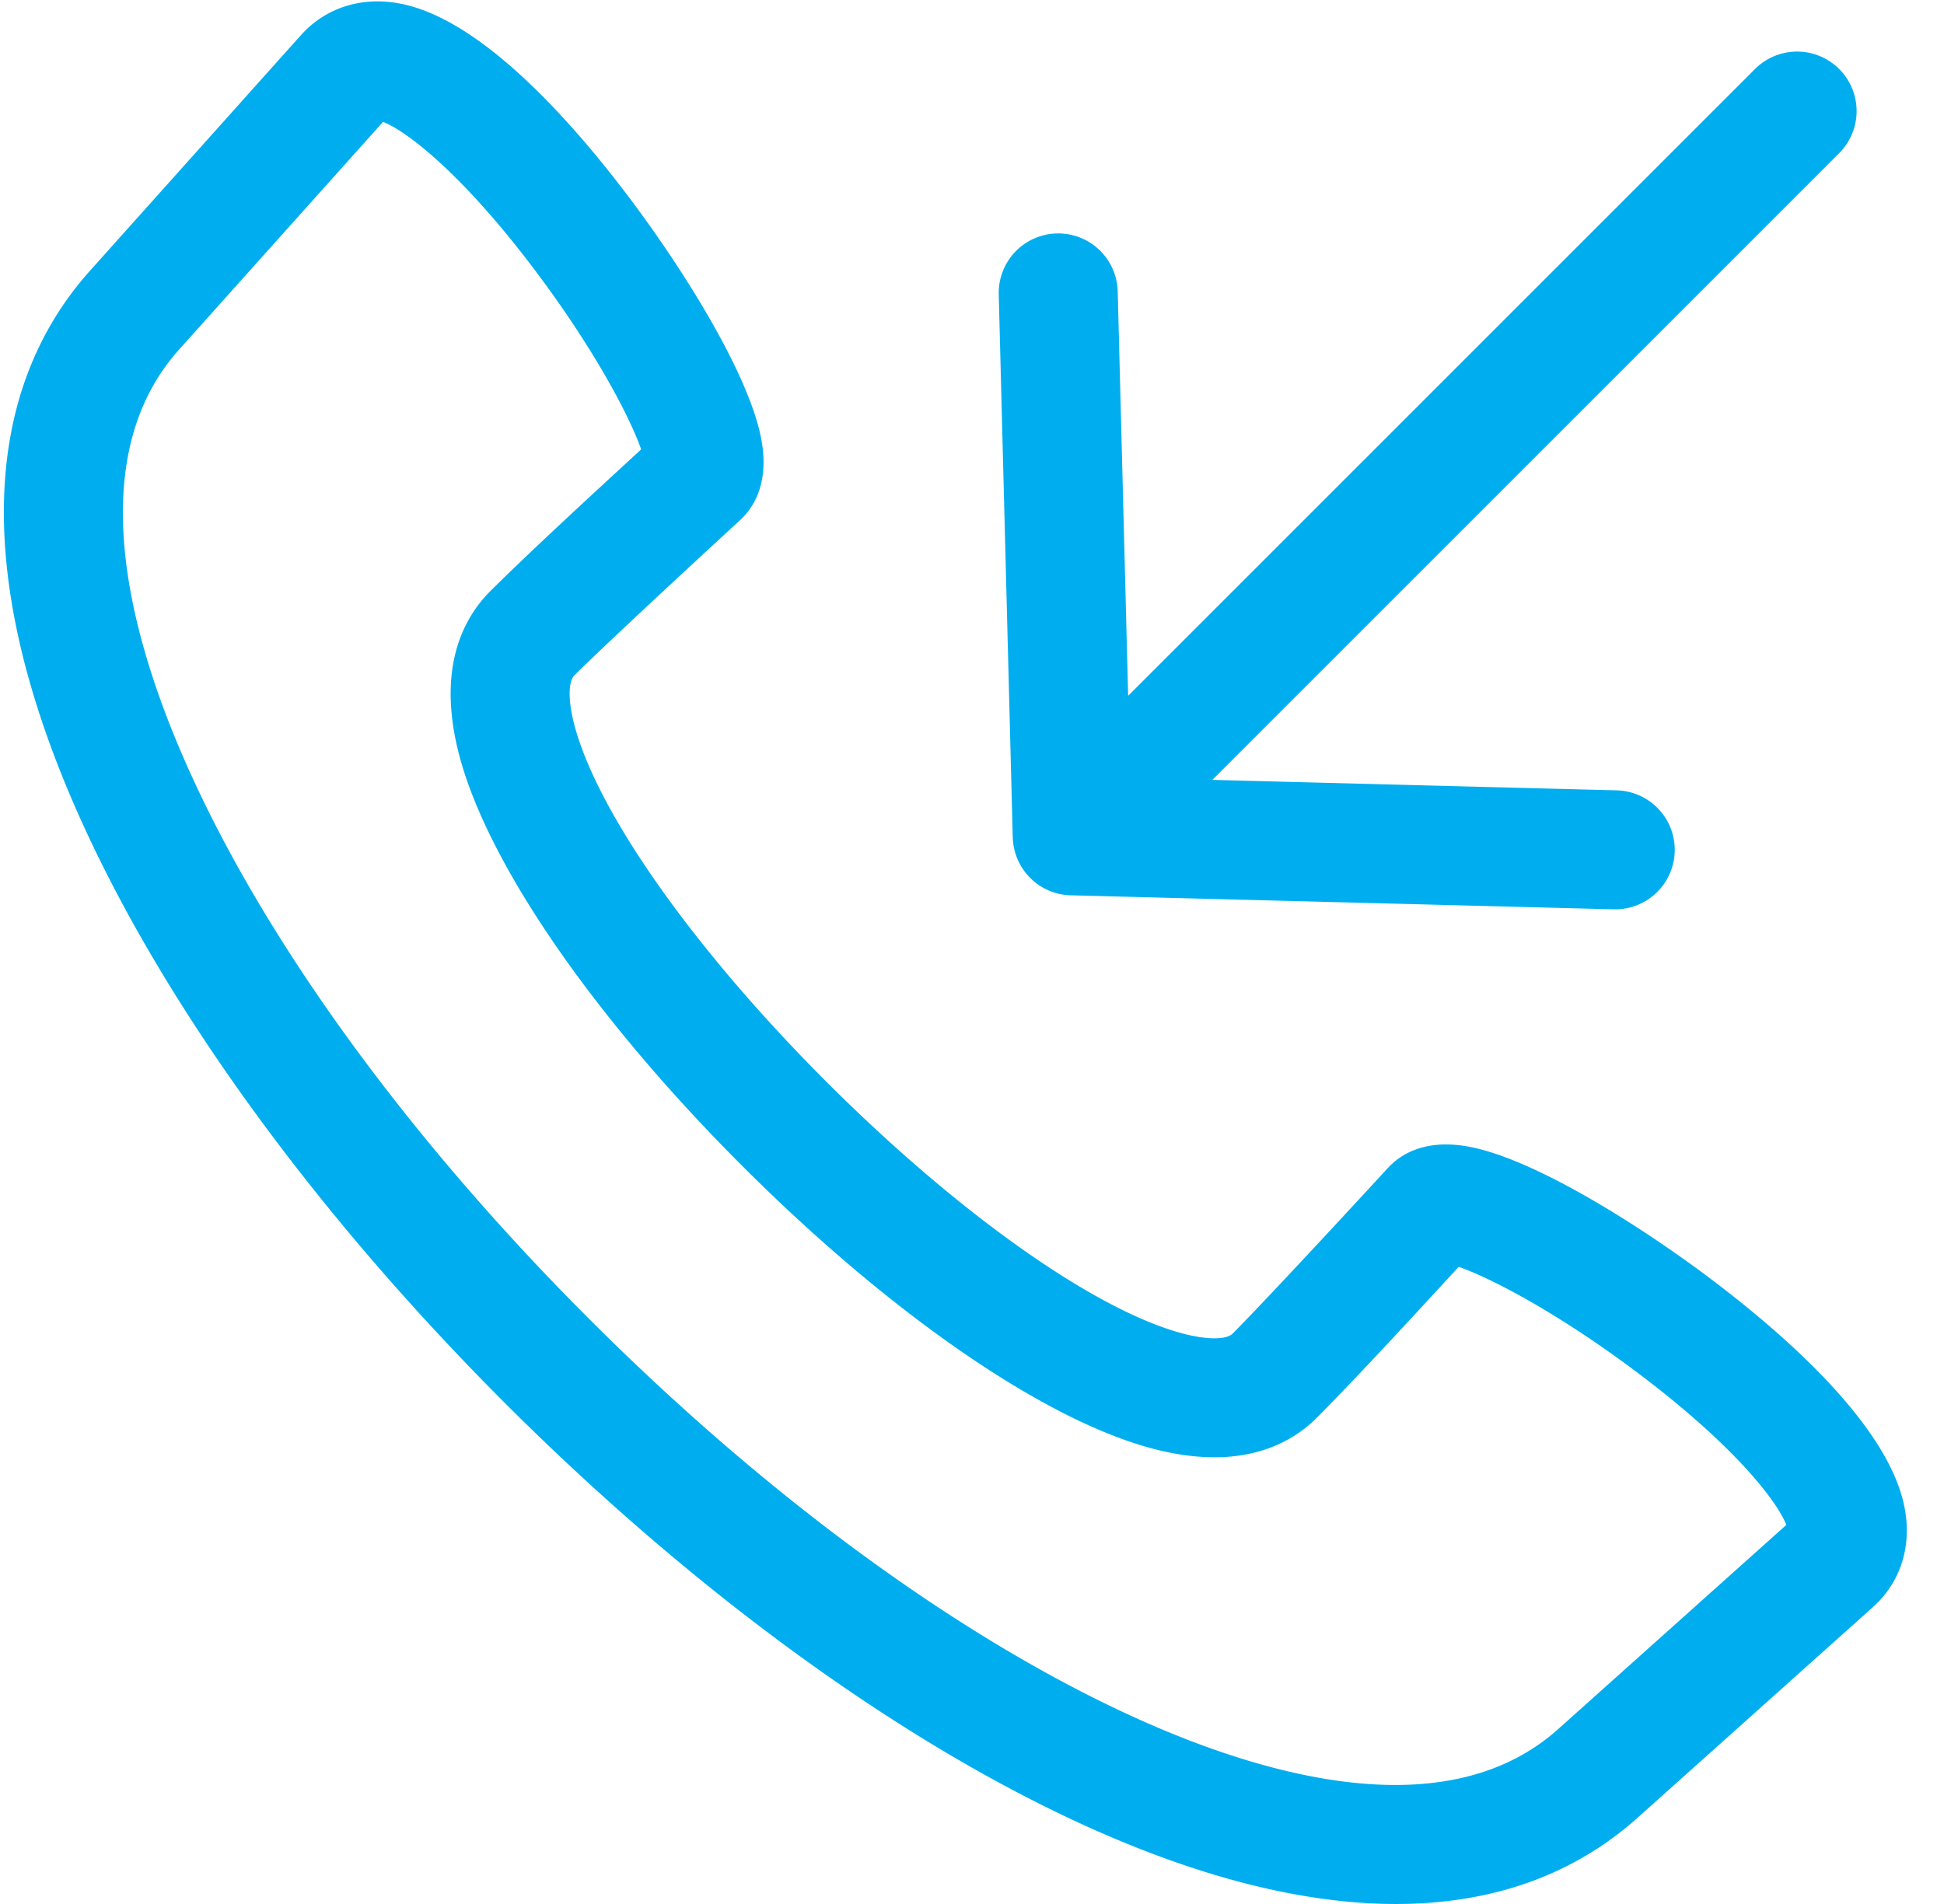 <svg width="49" height="48" fill="none" xmlns="http://www.w3.org/2000/svg"><g clip-path="url(#a)"><path d="m25.527 21.11-.353-13.686a1.5 1.5 0 0 1 2.999-.078l.263 10.195 15.8-15.801a1.5 1.5 0 1 1 2.122 2.121l-15.8 15.8 10.194.264a1.5 1.5 0 0 1-.078 2.999l-13.686-.353a1.5 1.5 0 0 1-1.46-1.461Zm21.678 19.409-5.927 5.306C39.658 47.275 37.604 48 35.185 48c-2.208 0-4.718-.604-7.476-1.815-4.79-2.103-10.111-5.944-14.982-10.814C7.857 30.5 4.016 25.179 1.913 20.388-.624 14.608-.5 9.917 2.273 6.82L7.58.892C8.241.153 9.213-.126 10.247.126c1.923.468 4.033 2.792 5.464 4.659 1.298 1.693 2.972 4.284 3.417 6.014.324 1.255-.083 1.956-.482 2.322 0 0-3.15 2.894-4.168 3.905-.16.16-.16.658.004 1.268.59 2.212 3.022 5.651 6.346 8.975 3.325 3.325 6.764 5.757 8.976 6.347.61.163 1.107.164 1.267.003 1.011-1.017 3.906-4.168 3.906-4.168.366-.398 1.066-.805 2.322-.482 1.73.446 4.32 2.12 6.014 3.418 1.867 1.431 4.19 3.54 4.659 5.463.252 1.034-.027 2.007-.767 2.669Zm-2.18-2.075c-.206-.544-1.218-1.919-3.658-3.768-2.088-1.583-3.819-2.469-4.6-2.739-1.107 1.205-2.56 2.783-3.568 3.797-.678.683-1.952 1.372-4.169.78-2.733-.729-6.592-3.392-10.323-7.123-3.732-3.731-6.395-7.59-7.124-10.323-.591-2.217.098-3.49.78-4.17 1.015-1.008 2.592-2.46 3.798-3.568-.27-.78-1.156-2.511-2.739-4.599-1.85-2.44-3.224-3.453-3.768-3.658L4.508 8.82c-2.438 2.724-1.263 7.139.152 10.362 1.957 4.458 5.575 9.454 10.188 14.067 4.614 4.614 9.61 8.232 14.067 10.189 3.224 1.415 7.639 2.59 10.362.151l5.748-5.145Z" fill="#00AEEF"/></g><defs><clipPath id="a"><path fill="#fff" transform="translate(.098)" d="M0 0h48v48H0z"/></clipPath></defs></svg>